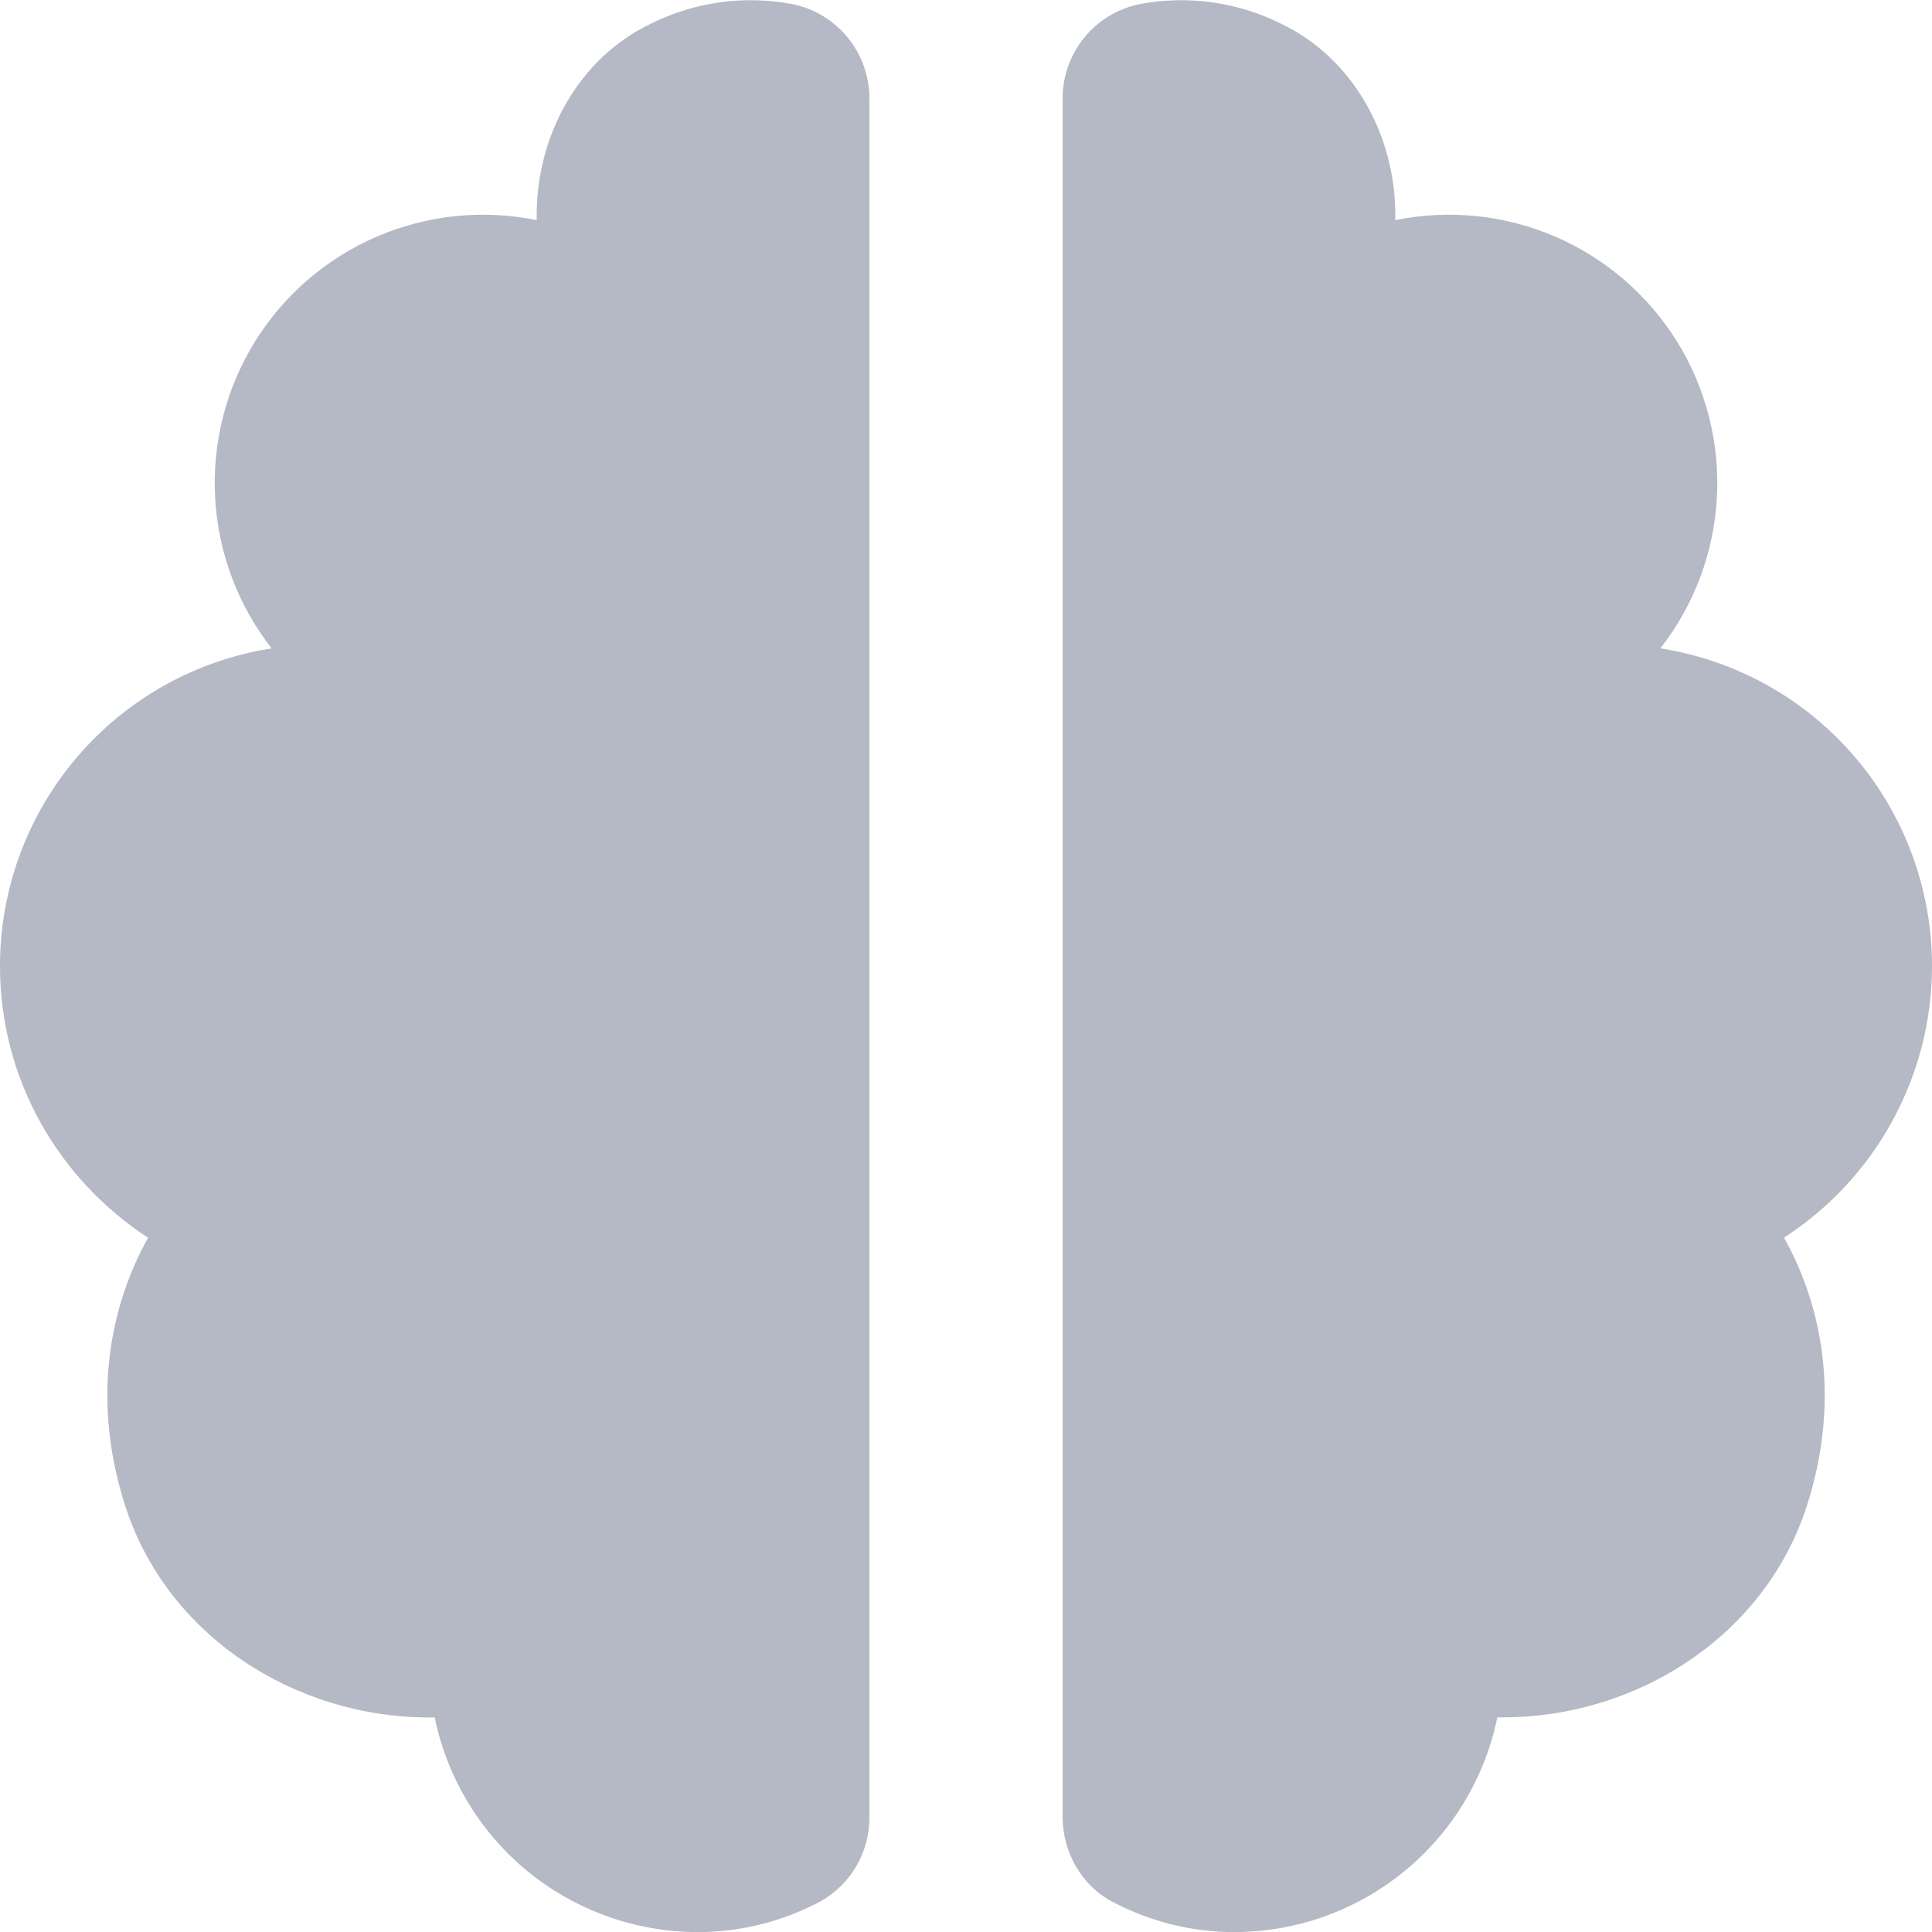 <svg width="20" height="20" viewBox="0 0 20 20" fill="none" xmlns="http://www.w3.org/2000/svg">
<path d="M1.299 15.597C1.731 16.929 3.044 17.779 4.445 17.779H4.5C4.629 18.406 4.97 18.97 5.466 19.375C5.962 19.779 6.583 20 7.223 20.001C7.68 20.001 8.107 19.886 8.485 19.688C8.643 19.601 8.774 19.473 8.865 19.318C8.955 19.163 9.002 18.985 9 18.806V1.028C9.002 0.799 8.925 0.576 8.782 0.397C8.639 0.218 8.439 0.093 8.215 0.045C7.713 -0.053 7.193 0.018 6.736 0.246C5.992 0.602 5.556 1.397 5.556 2.224V2.279C4.999 2.165 4.421 2.225 3.899 2.45C3.378 2.675 2.937 3.055 2.638 3.538C2.339 4.022 2.196 4.585 2.227 5.152C2.258 5.72 2.462 6.264 2.812 6.712C2.028 6.834 1.314 7.233 0.798 7.837C0.283 8.44 -0.001 9.207 6.6406e-07 10.001C6.6406e-07 11.179 0.611 12.212 1.533 12.813C1.103 13.584 0.962 14.559 1.299 15.597ZM17.188 6.712C17.538 6.264 17.742 5.72 17.773 5.152C17.804 4.585 17.661 4.022 17.362 3.538C17.062 3.055 16.622 2.675 16.101 2.45C15.579 2.225 15.001 2.165 14.444 2.279V2.224C14.444 1.398 14.007 0.602 13.263 0.246C12.806 0.018 12.286 -0.053 11.785 0.045C11.561 0.094 11.361 0.218 11.218 0.397C11.075 0.576 10.998 0.799 11 1.028V18.805C11 19.17 11.192 19.517 11.516 19.687C11.894 19.886 12.32 20.001 12.777 20.001C13.418 20 14.038 19.779 14.534 19.374C15.031 18.969 15.372 18.405 15.5 17.778H15.556C16.956 17.778 18.27 16.928 18.702 15.596C19.039 14.558 18.898 13.583 18.468 12.812C18.938 12.508 19.324 12.092 19.591 11.601C19.859 11.11 20 10.56 20 10.001C20 9.207 19.717 8.44 19.202 7.837C18.686 7.233 17.972 6.834 17.188 6.712Z" fill="#B5B8C5"/>
</svg>
